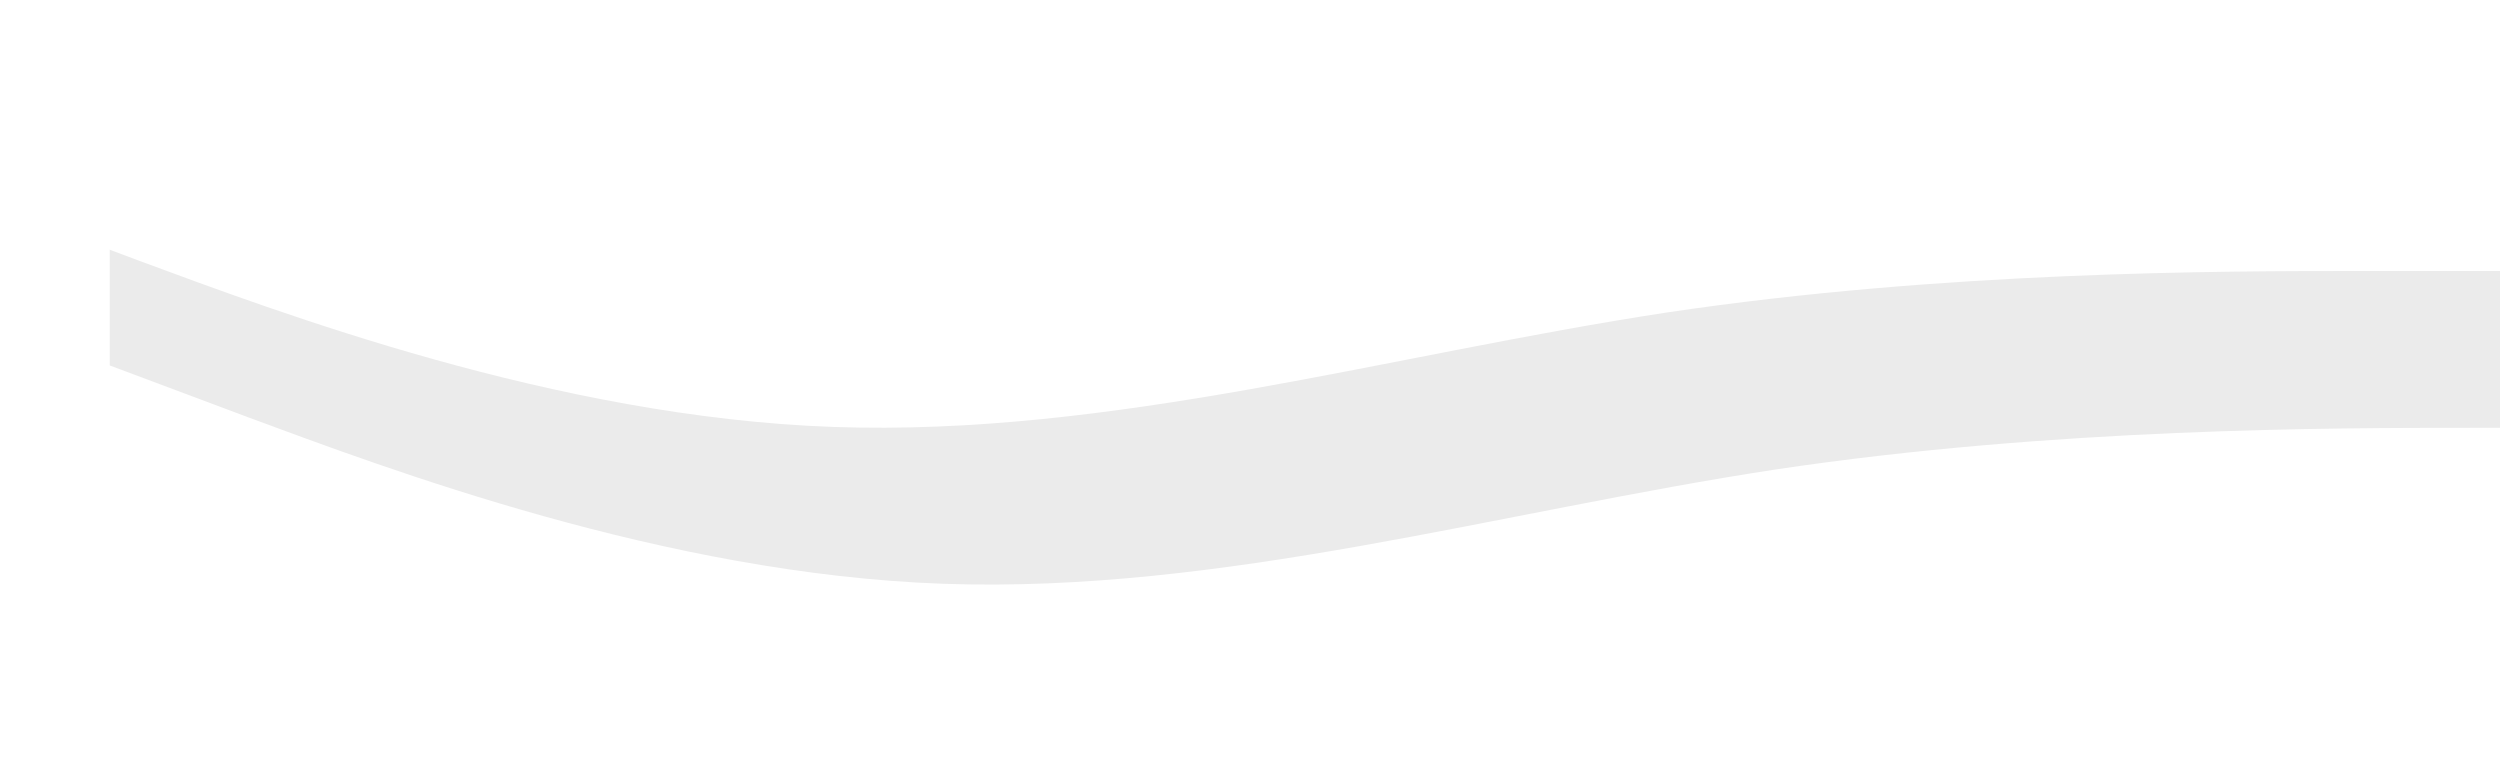 <svg xmlns="http://www.w3.org/2000/svg" width="1280" height="390" viewBox="0 0 1280 390"><defs><mask id="1823b" width="2" height="2" x="-1" y="-1"><path fill="#fff" d="M0 11h1280v208H0z"/><path d="M0 11v95.812l71.111 26.648c71.111 26.249 213.333 80.144 355.556 85.134 142.222 4.99 284.444-36.928 426.666-58.585 142.222-21.259 284.445-21.259 355.556-21.259h71.11V11z"/></mask><filter id="1823a" width="1612.2" height="564.3" x="-138" y="-127" filterUnits="userSpaceOnUse"><feOffset dx="56.2" dy="80.3" in="SourceGraphic" result="FeOffset1472Out"/><feGaussianBlur in="FeOffset1472Out" result="FeGaussianBlur1473Out" stdDeviation="51.2 51.2"/></filter></defs><g><g><g filter="url(#1823a)"><path fill="none" d="M0 11v95.812l71.111 26.648c71.111 26.249 213.333 80.144 355.556 85.134 142.222 4.99 284.444-36.928 426.666-58.585 142.222-21.259 284.445-21.259 355.556-21.259h71.11V11z" mask="url(&quot;#1823b&quot;)"/><path fill-opacity=".08" d="M0 11v95.812l71.111 26.648c71.111 26.249 213.333 80.144 355.556 85.134 142.222 4.99 284.444-36.928 426.666-58.585 142.222-21.259 284.445-21.259 355.556-21.259h71.11V11z"/></g><path fill="#fff" d="M0 11v95.812l71.111 26.648c71.111 26.249 213.333 80.144 355.556 85.134 142.222 4.99 284.444-36.928 426.666-58.585 142.222-21.259 284.445-21.259 355.556-21.259h71.11V11z"/></g></g></svg>